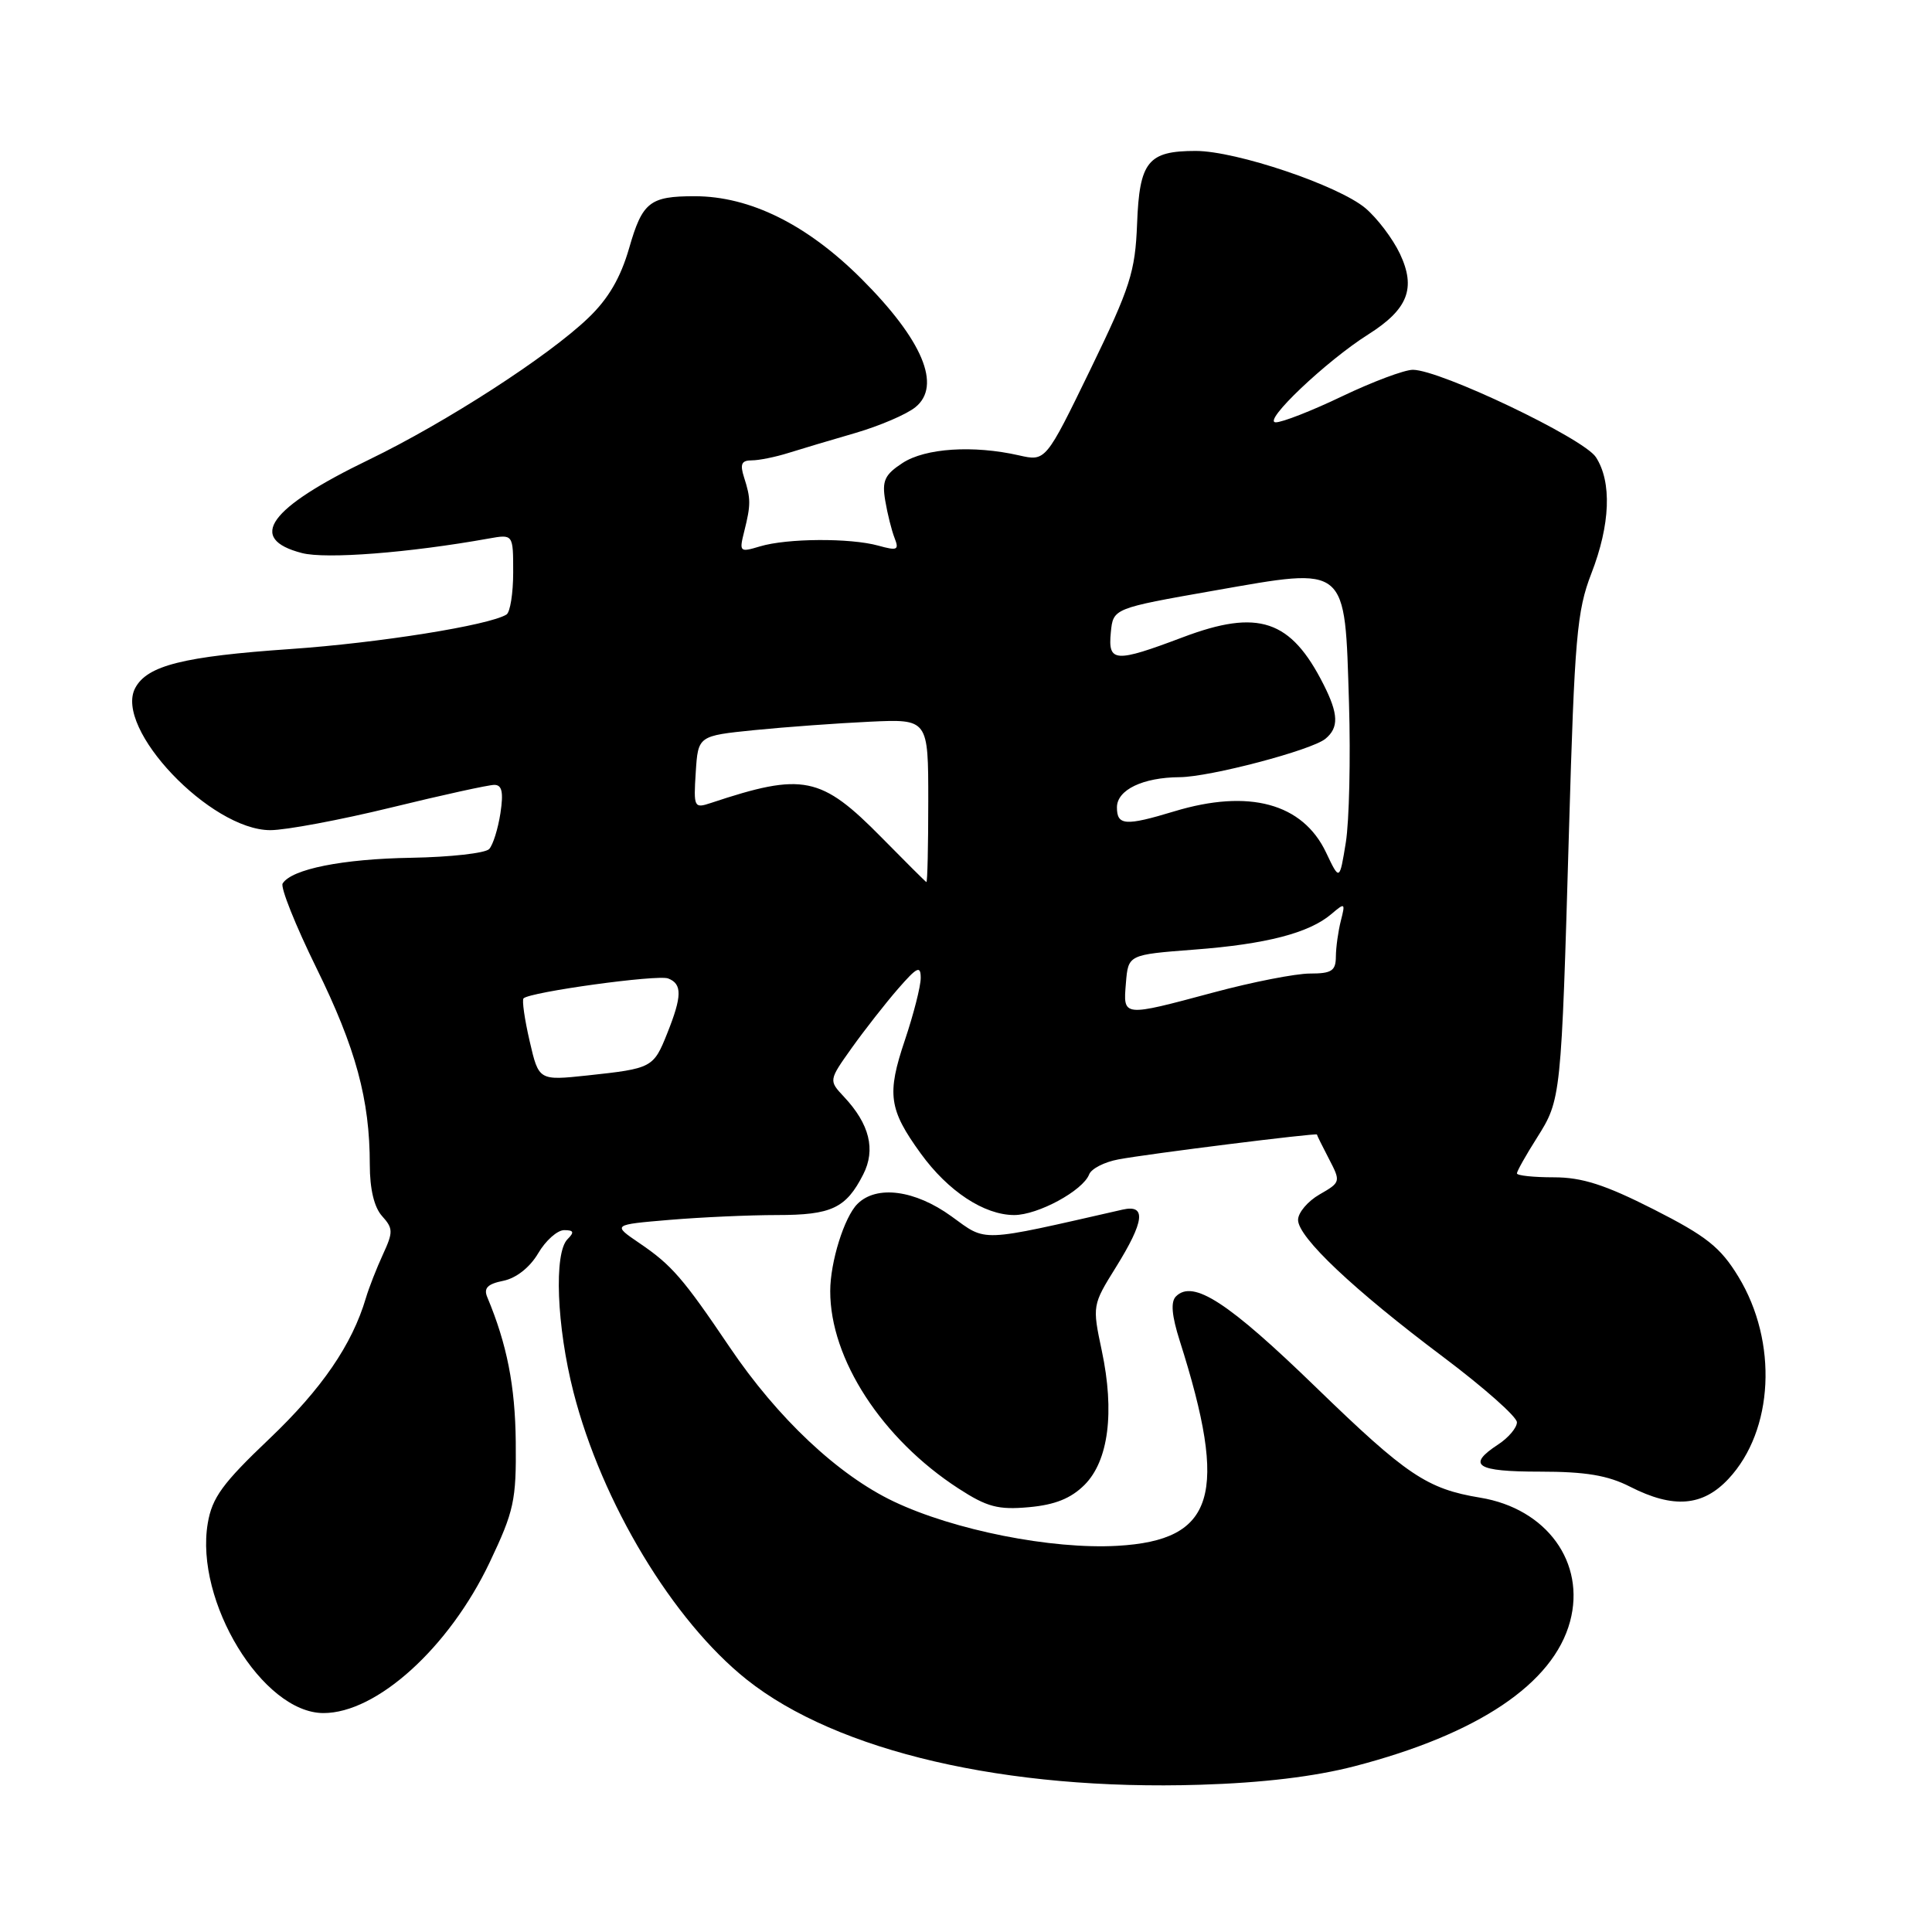 <?xml version="1.0" encoding="UTF-8" standalone="no"?>
<!DOCTYPE svg PUBLIC "-//W3C//DTD SVG 1.1//EN" "http://www.w3.org/Graphics/SVG/1.1/DTD/svg11.dtd" >
<svg xmlns="http://www.w3.org/2000/svg" xmlns:xlink="http://www.w3.org/1999/xlink" version="1.1" viewBox="0 0 256 256">
 <g >
 <path fill="currentColor"
d=" M 179.50 234.03 C 195.86 229.78 205.82 223.09 208.04 214.86 C 210.14 207.06 204.95 199.90 196.14 198.45 C 189.09 197.29 186.39 195.47 174.40 183.85 C 162.73 172.53 158.09 169.51 155.82 171.78 C 155.10 172.50 155.26 174.32 156.32 177.66 C 162.82 198.10 160.99 204.10 148.04 204.83 C 139.33 205.32 126.41 202.76 118.41 198.95 C 111.04 195.44 103.04 187.92 96.68 178.50 C 90.50 169.35 89.00 167.62 84.71 164.71 C 81.14 162.28 81.14 162.28 88.72 161.64 C 92.89 161.29 99.30 161.00 102.96 161.00 C 110.18 161.00 112.10 160.10 114.38 155.62 C 116.06 152.33 115.22 148.94 111.83 145.33 C 109.80 143.16 109.80 143.16 112.88 138.83 C 114.58 136.45 117.33 132.94 118.98 131.04 C 121.53 128.11 122.00 127.89 122.00 129.59 C 122.00 130.70 121.05 134.41 119.90 137.83 C 117.49 144.98 117.77 147.00 122.00 152.84 C 125.63 157.85 130.40 160.99 134.38 161.00 C 137.53 161.00 143.49 157.77 144.32 155.61 C 144.61 154.86 146.34 153.97 148.18 153.63 C 152.08 152.89 174.50 150.09 174.50 150.33 C 174.50 150.43 175.22 151.88 176.10 153.57 C 177.67 156.59 177.65 156.66 174.85 158.27 C 173.28 159.17 172.00 160.69 172.00 161.64 C 172.00 163.95 179.34 170.88 191.25 179.82 C 196.61 183.85 201.00 187.73 201.00 188.46 C 201.00 189.18 199.88 190.51 198.50 191.41 C 194.30 194.16 195.59 195.00 204.04 195.00 C 210.11 195.00 213.04 195.49 216.00 197.00 C 221.73 199.92 225.62 199.61 229.03 195.96 C 235.04 189.54 235.61 177.81 230.34 169.16 C 227.97 165.27 226.12 163.80 219.13 160.25 C 212.68 156.98 209.64 156.00 205.88 156.00 C 203.20 156.00 201.00 155.77 201.00 155.48 C 201.00 155.19 202.19 153.07 203.65 150.77 C 206.86 145.68 206.87 145.56 207.90 110.00 C 208.64 84.47 208.95 80.93 210.86 76.00 C 213.38 69.51 213.60 63.85 211.46 60.57 C 209.81 58.06 190.82 49.00 187.21 49.00 C 186.09 49.00 181.88 50.58 177.86 52.50 C 173.84 54.43 169.87 55.98 169.03 55.96 C 167.22 55.91 175.73 47.83 181.29 44.32 C 186.57 40.98 187.66 38.20 185.49 33.61 C 184.54 31.61 182.48 28.90 180.92 27.58 C 177.33 24.57 163.80 20.00 158.44 20.00 C 152.11 20.00 150.98 21.40 150.67 29.65 C 150.42 36.03 149.78 38.04 144.48 48.96 C 138.56 61.14 138.56 61.14 135.03 60.34 C 128.96 58.96 122.60 59.38 119.59 61.35 C 117.22 62.90 116.85 63.70 117.30 66.35 C 117.59 68.08 118.15 70.31 118.54 71.30 C 119.16 72.88 118.90 73.00 116.38 72.30 C 112.66 71.27 104.28 71.32 100.70 72.40 C 98.00 73.21 97.93 73.14 98.62 70.39 C 99.50 66.86 99.50 66.08 98.59 63.25 C 98.03 61.50 98.25 61.00 99.61 61.00 C 100.57 61.00 102.74 60.56 104.43 60.03 C 106.12 59.50 110.13 58.30 113.35 57.37 C 116.56 56.43 120.14 54.90 121.29 53.96 C 124.81 51.12 122.25 45.05 114.15 36.95 C 106.93 29.74 99.37 26.00 92.04 26.00 C 86.10 26.00 85.12 26.77 83.37 32.86 C 82.23 36.81 80.61 39.59 77.95 42.13 C 72.65 47.22 59.08 55.98 48.91 60.90 C 35.58 67.34 32.68 71.38 40.00 73.28 C 43.17 74.11 54.22 73.25 64.75 71.36 C 68.00 70.78 68.00 70.78 68.00 75.83 C 68.00 78.61 67.60 81.13 67.11 81.43 C 64.79 82.86 50.21 85.19 38.50 86.00 C 24.29 86.98 19.51 88.18 17.92 91.16 C 15.06 96.50 27.89 110.00 35.82 110.00 C 37.87 110.00 45.08 108.65 51.84 107.00 C 58.59 105.35 64.74 104.00 65.50 104.00 C 66.52 104.00 66.73 104.96 66.31 107.75 C 65.99 109.81 65.33 111.95 64.82 112.50 C 64.32 113.05 59.67 113.57 54.49 113.66 C 45.38 113.81 38.63 115.16 37.45 117.07 C 37.14 117.58 39.15 122.61 41.92 128.25 C 47.15 138.88 49.00 145.70 49.00 154.31 C 49.00 157.56 49.58 159.98 50.63 161.14 C 52.10 162.77 52.11 163.25 50.74 166.22 C 49.91 168.02 48.89 170.62 48.48 172.00 C 46.65 178.18 42.64 184.03 35.71 190.63 C 29.49 196.54 28.10 198.45 27.53 201.84 C 25.78 212.17 34.80 226.97 42.85 226.99 C 49.91 227.01 59.51 218.32 64.88 207.03 C 68.12 200.20 68.42 198.83 68.34 191.03 C 68.26 183.63 67.18 178.13 64.57 171.89 C 64.06 170.68 64.60 170.13 66.70 169.71 C 68.40 169.36 70.21 167.94 71.31 166.07 C 72.30 164.38 73.85 163.00 74.76 163.00 C 76.03 163.00 76.13 163.27 75.20 164.20 C 73.38 166.02 73.76 175.75 75.99 184.47 C 79.75 199.14 89.16 214.76 98.94 222.55 C 110.93 232.09 133.32 237.29 159.00 236.49 C 167.30 236.24 174.19 235.41 179.50 234.03 Z  M 143.70 196.76 C 146.89 193.57 147.72 187.11 145.99 178.96 C 144.73 173.01 144.74 172.93 147.86 167.92 C 151.66 161.81 151.92 159.56 148.75 160.28 C 129.51 164.66 130.82 164.60 126.07 161.17 C 121.24 157.67 116.14 157.00 113.61 159.53 C 111.87 161.27 110.01 167.22 110.01 171.07 C 109.99 180.07 116.87 190.66 127.00 197.23 C 130.79 199.69 132.26 200.08 136.34 199.71 C 139.79 199.40 141.90 198.55 143.70 196.76 Z  M 70.18 137.95 C 69.51 135.06 69.15 132.52 69.37 132.29 C 70.22 131.44 87.13 129.11 88.53 129.65 C 90.41 130.37 90.38 132.00 88.42 136.90 C 86.59 141.49 86.41 141.58 77.87 142.50 C 71.39 143.19 71.39 143.19 70.18 137.95 Z  M 149.19 130.25 C 149.50 126.50 149.50 126.50 158.23 125.83 C 167.77 125.11 173.46 123.63 176.41 121.12 C 178.22 119.58 178.28 119.62 177.67 122.00 C 177.32 123.38 177.02 125.51 177.01 126.75 C 177.00 128.64 176.46 129.00 173.57 129.00 C 171.69 129.00 165.95 130.12 160.82 131.50 C 148.66 134.76 148.82 134.77 149.19 130.25 Z  M 116.85 111.01 C 108.78 102.81 106.43 102.33 94.19 106.40 C 91.97 107.14 91.89 106.99 92.19 102.34 C 92.50 97.50 92.50 97.50 100.00 96.74 C 104.12 96.33 110.99 95.83 115.25 95.63 C 123.00 95.27 123.00 95.27 123.00 106.14 C 123.00 112.11 122.89 116.94 122.75 116.88 C 122.61 116.81 119.96 114.17 116.85 111.01 Z  M 175.71 112.96 C 172.62 106.44 165.49 104.51 155.59 107.51 C 149.12 109.47 148.00 109.39 148.00 106.98 C 148.00 104.66 151.43 103.01 156.32 102.98 C 160.34 102.95 173.81 99.40 175.63 97.89 C 177.42 96.41 177.36 94.61 175.38 90.70 C 171.04 82.10 166.74 80.66 156.73 84.44 C 147.72 87.84 146.80 87.78 147.19 83.80 C 147.50 80.61 147.50 80.61 160.92 78.25 C 178.70 75.13 178.18 74.70 178.75 93.20 C 178.97 100.51 178.78 108.80 178.33 111.62 C 177.50 116.73 177.50 116.73 175.71 112.96 Z "/>
</g>
</svg>